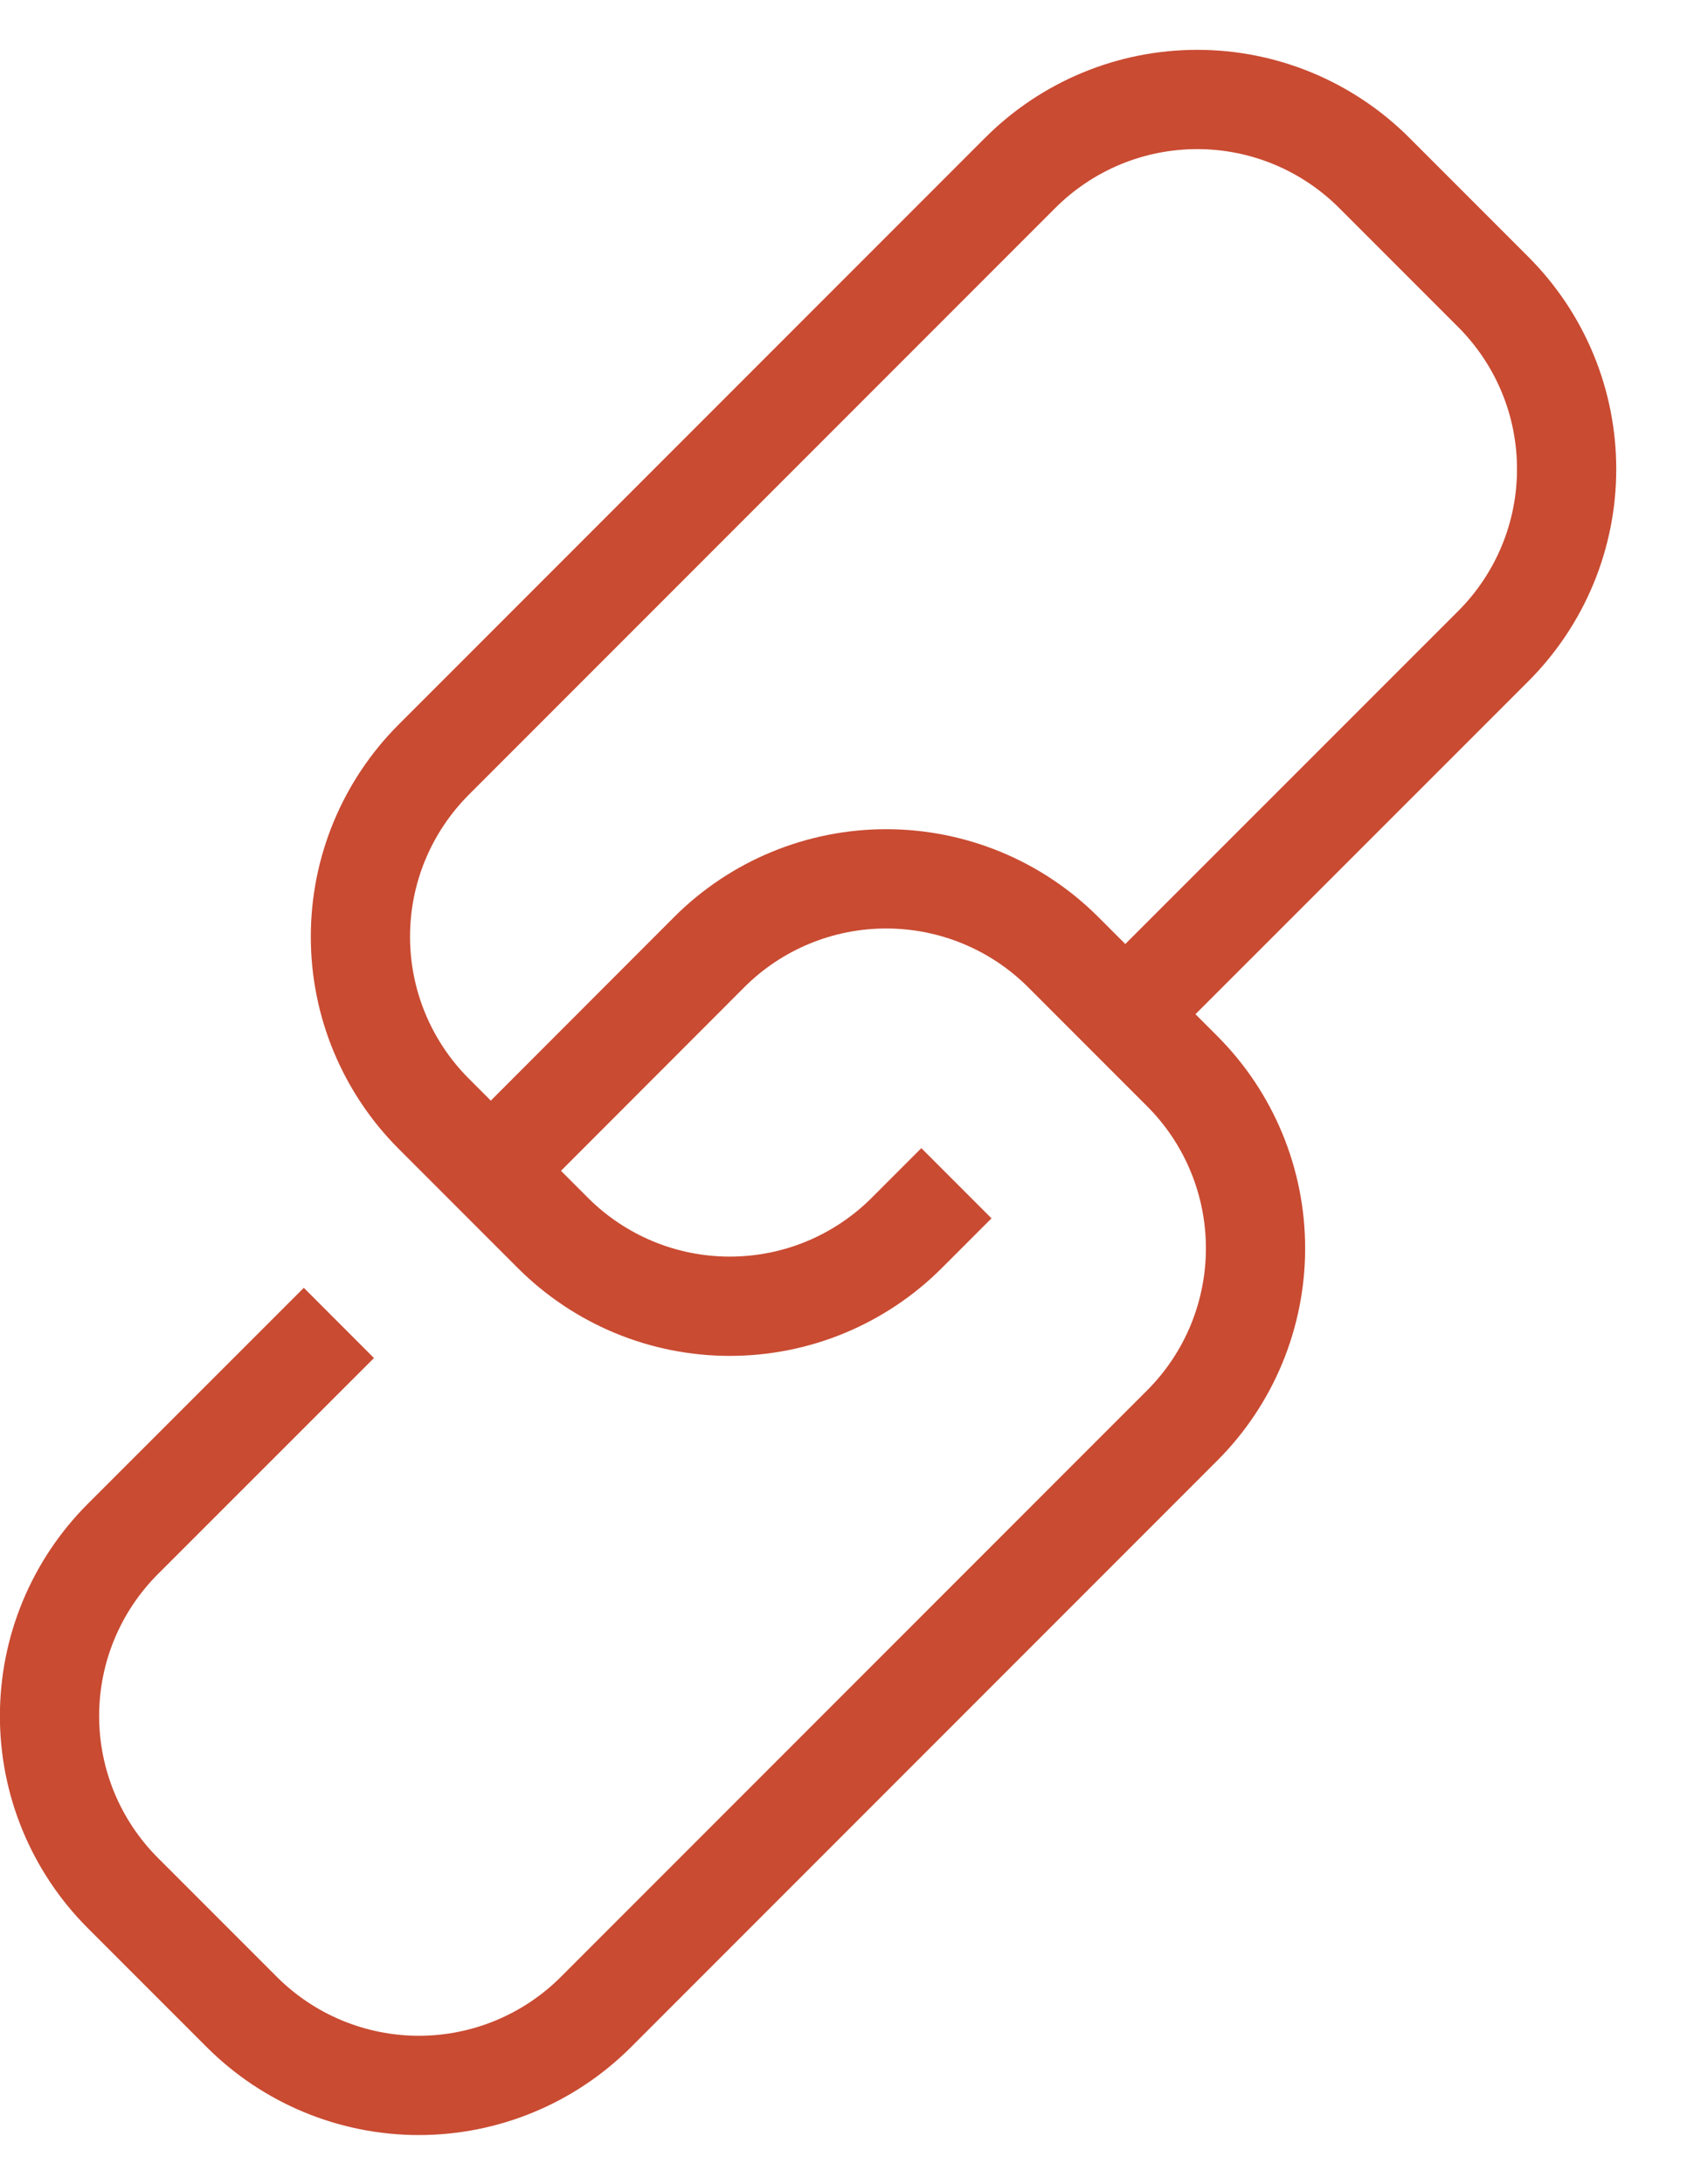 <svg width="17" height="22" viewBox="0 0 17 22" fill="none" xmlns="http://www.w3.org/2000/svg">
<g clip-path="url(#clip0_34_2284)">
<path d="M9.638 11.918L9.138 12.418C8.904 12.652 8.626 12.838 8.32 12.965C8.014 13.092 7.685 13.157 7.354 13.157C7.023 13.157 6.695 13.092 6.389 12.965C6.083 12.838 5.805 12.652 5.571 12.418L4.371 11.218C4.137 10.984 3.951 10.706 3.824 10.4C3.697 10.094 3.632 9.766 3.632 9.435C3.632 9.103 3.697 8.775 3.824 8.469C3.951 8.163 4.137 7.885 4.371 7.651L10.281 1.741C10.515 1.507 10.793 1.321 11.099 1.194C11.405 1.067 11.733 1.002 12.065 1.002C12.396 1.002 12.723 1.067 13.03 1.194C13.336 1.321 13.614 1.507 13.848 1.741L15.048 2.941C15.282 3.175 15.468 3.453 15.595 3.759C15.722 4.065 15.787 4.393 15.787 4.725C15.787 5.056 15.722 5.384 15.595 5.69C15.468 5.996 15.282 6.274 15.048 6.508L11.44 10.115" stroke="#C94B32" strokeLinecap="round"/>
<path d="M5.163 11.576L7.147 9.59C7.62 9.117 8.262 8.852 8.93 8.852C9.599 8.852 10.241 9.117 10.714 9.59L11.914 10.79C12.387 11.263 12.652 11.905 12.652 12.573C12.652 13.242 12.387 13.884 11.914 14.357L6.004 20.267C5.531 20.739 4.89 21.005 4.221 21.005C3.552 21.005 2.911 20.739 2.438 20.267L1.238 19.067C1.004 18.833 0.818 18.555 0.691 18.249C0.564 17.943 0.499 17.615 0.499 17.284C0.499 16.953 0.564 16.625 0.691 16.319C0.818 16.013 1.004 15.735 1.238 15.501L3.415 13.325" stroke="#C94B32" strokeLinecap="round"/>
</g>
<defs>
<clipPath id="clip0_34_2284">
<rect width="16.29" height="21.183" fill="white" transform="translate(0 0.5)"/>
</clipPath>
</defs>
</svg>
